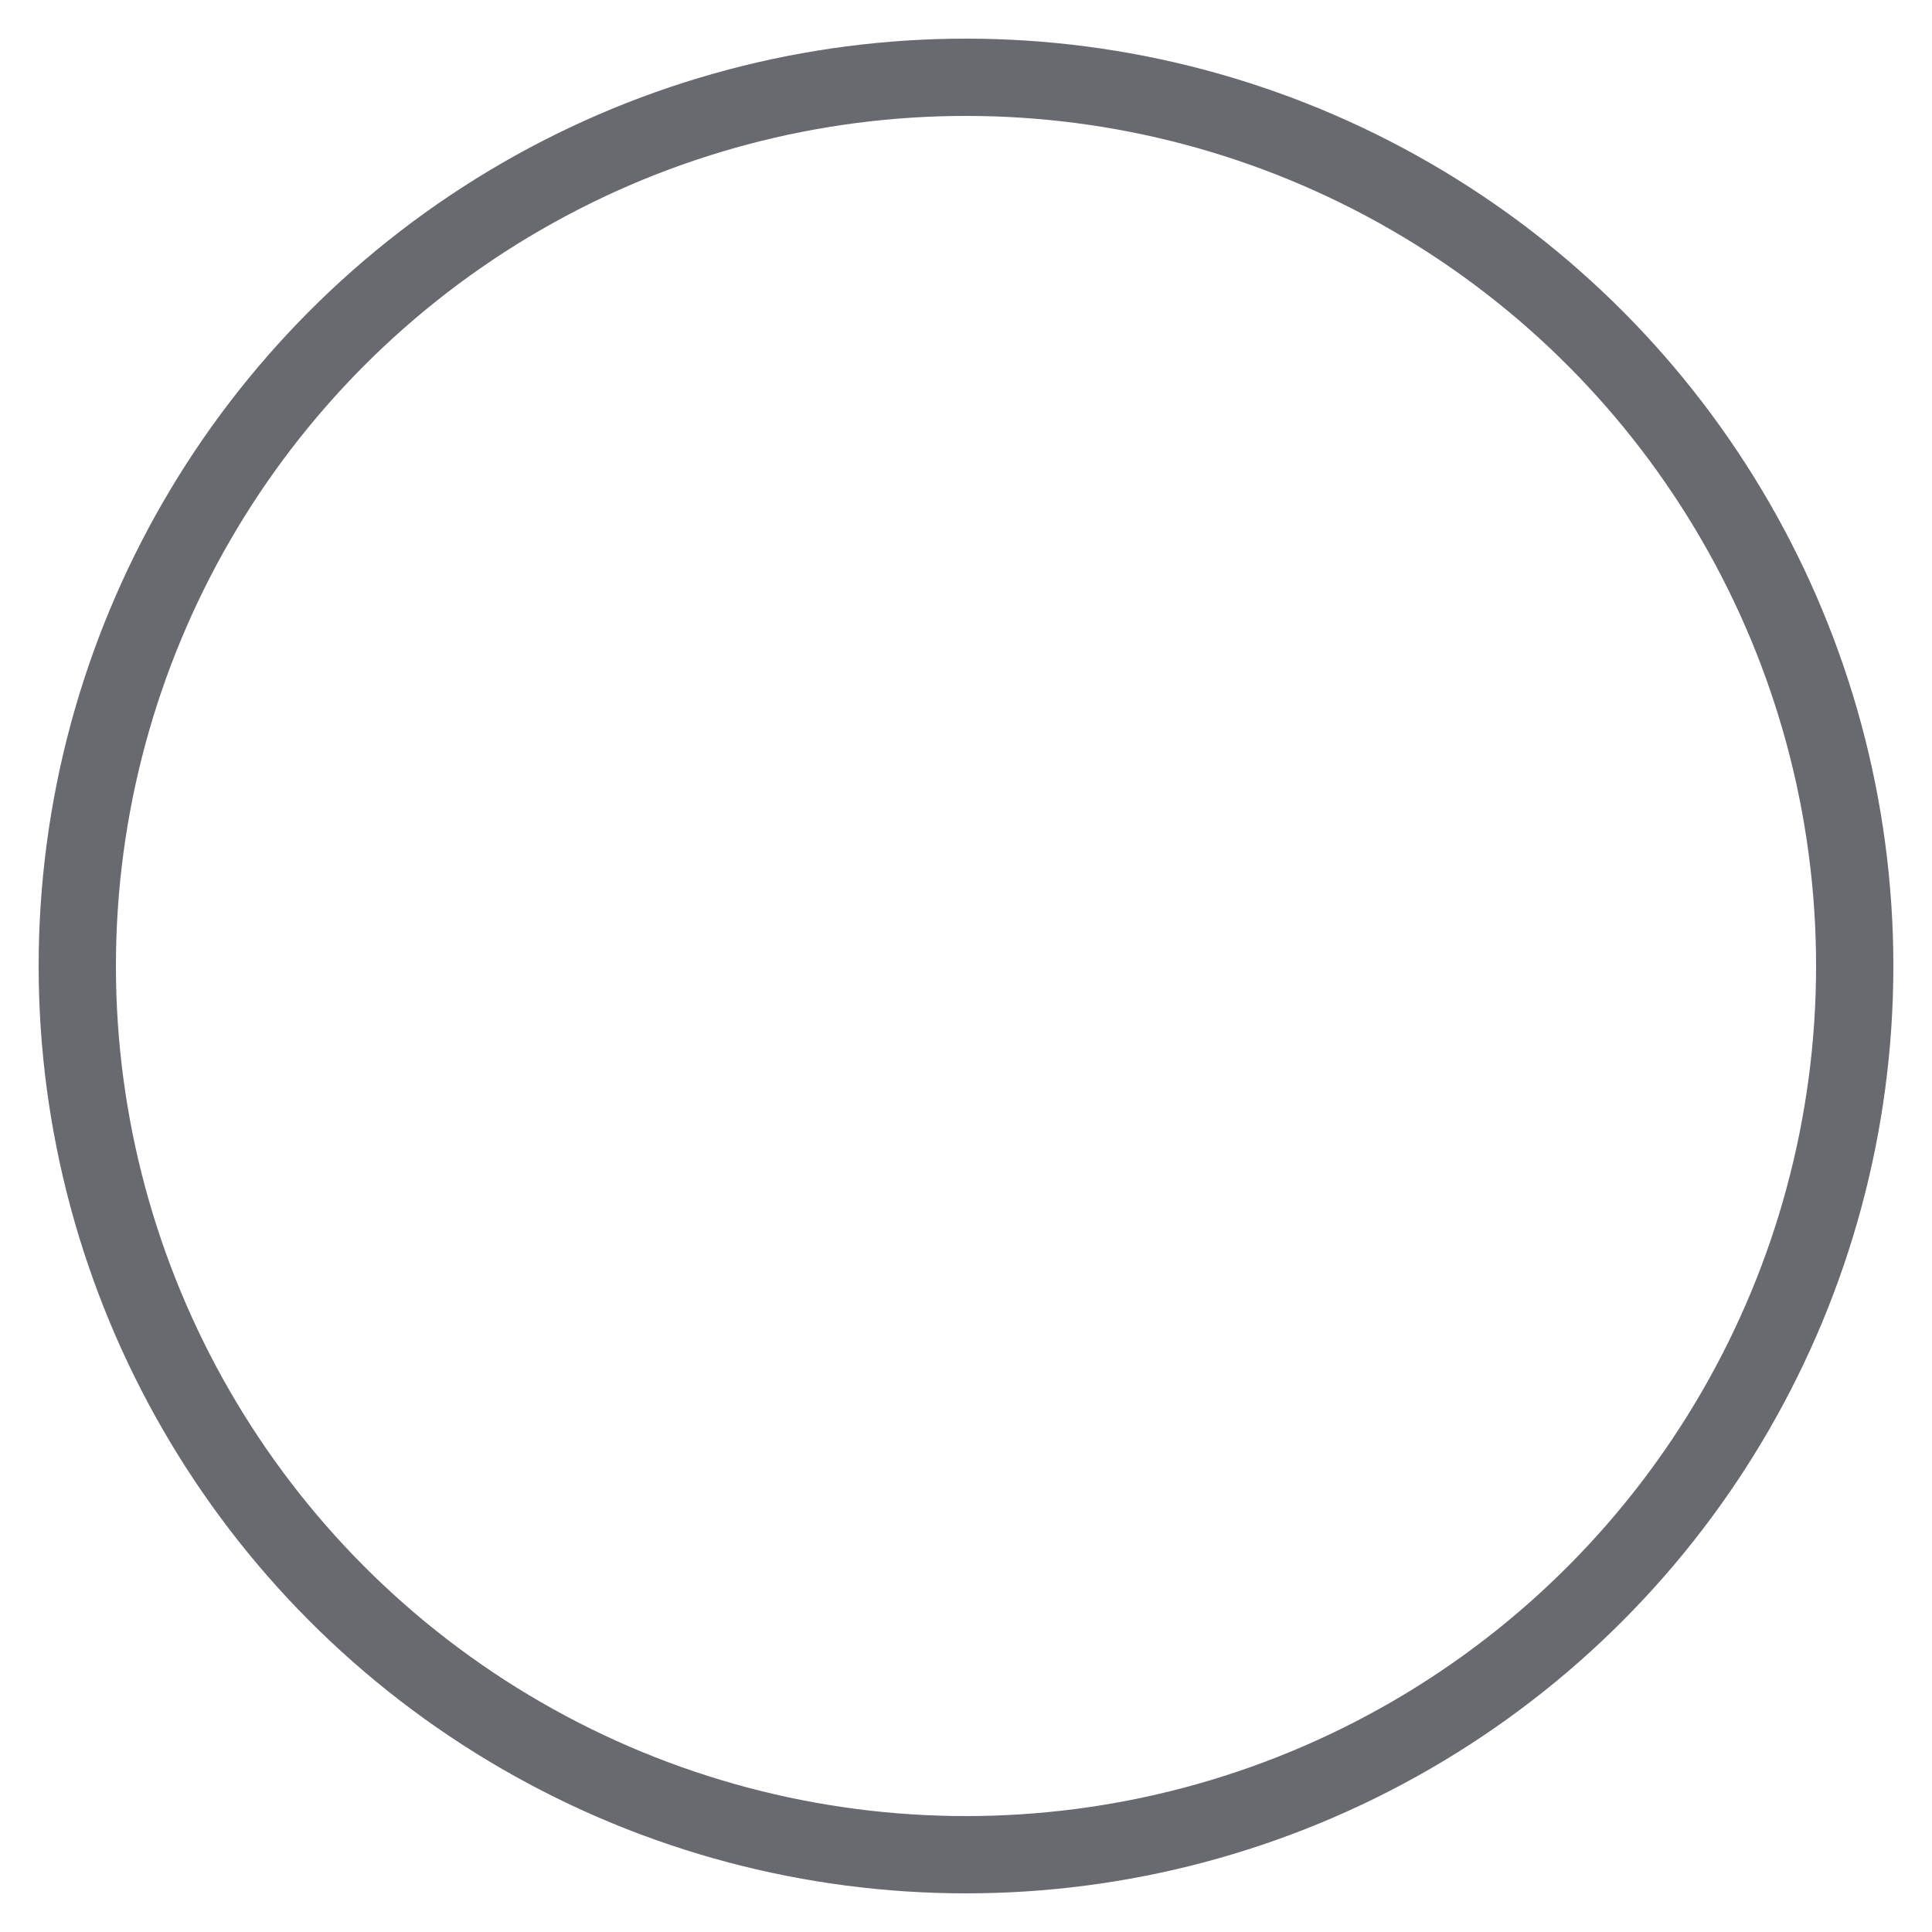 <svg width="25" height="25" viewBox="0 0 25 25" fill="none" xmlns="http://www.w3.org/2000/svg">
<g clip-path="url(#clip0_852_584)">
<circle cx="12.5" cy="12.5" r="11.5" stroke="#696A70"/>
</g>
<defs>
<clipPath id="clip0_852_584">
<rect width="24" height="24" fill="white" transform="matrix(0 -1 1 0 0.5 24.5)"/>
</clipPath>
</defs>
</svg>
